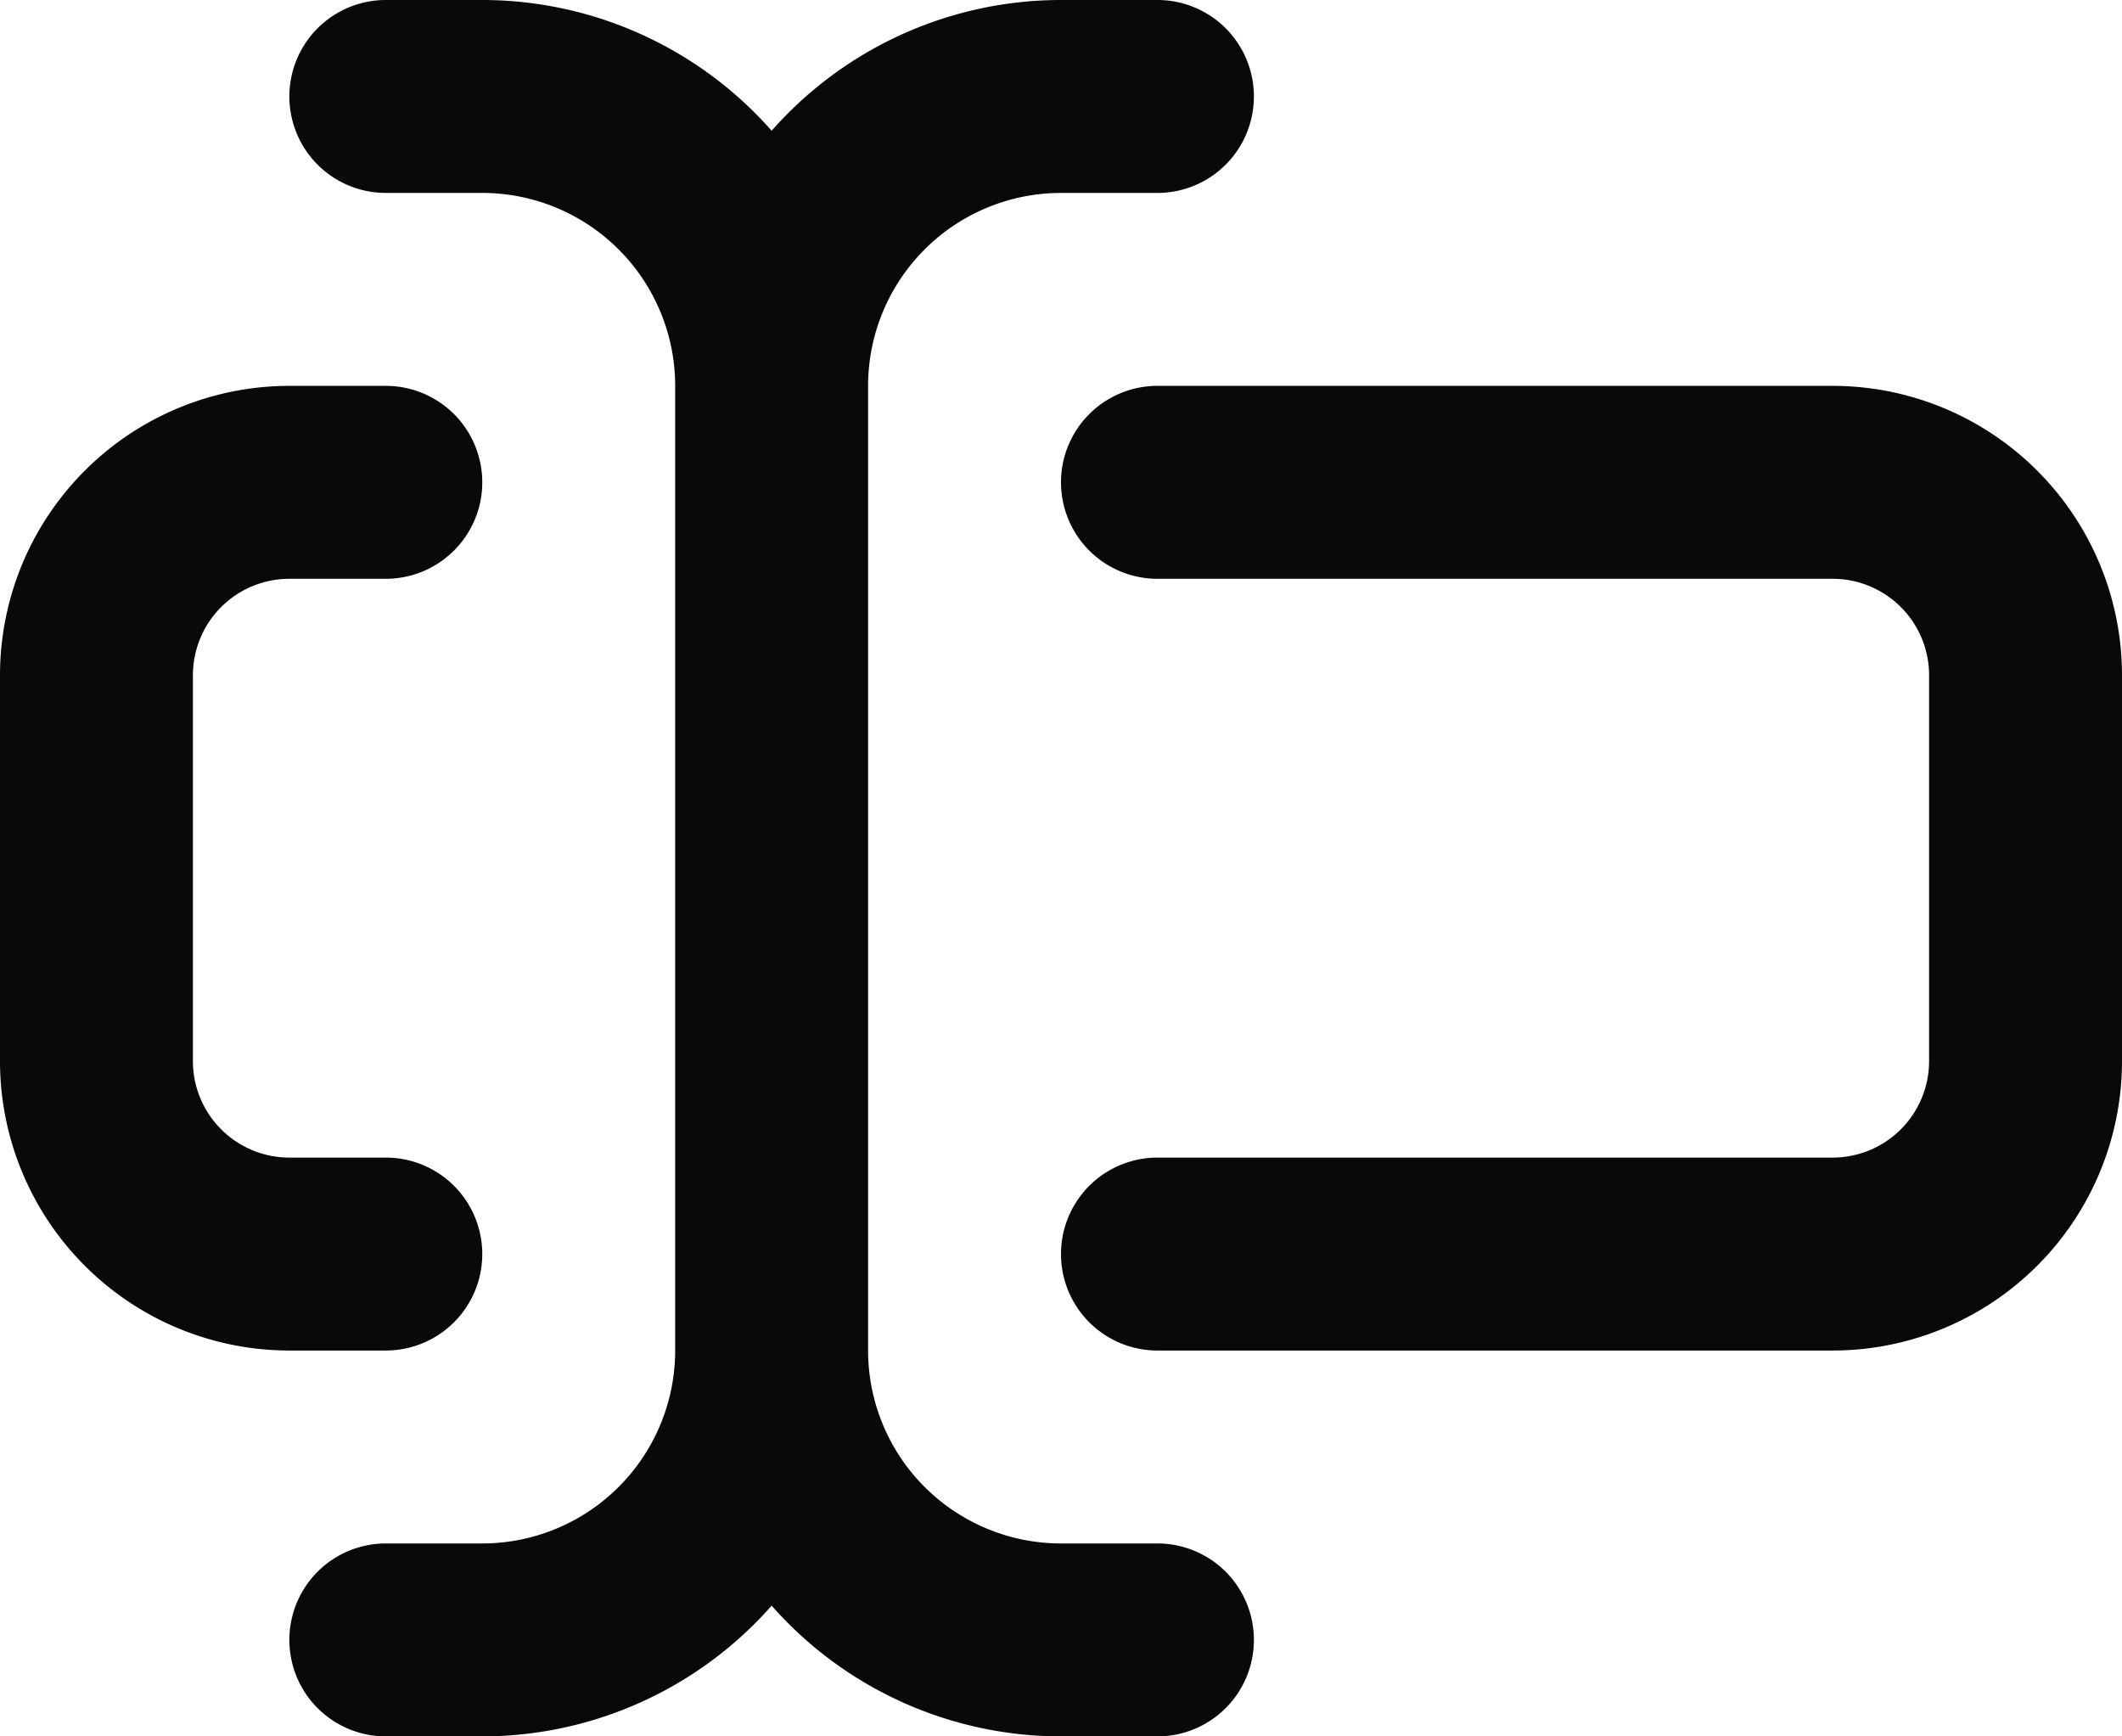 <svg id="text-cursor-input" xmlns="http://www.w3.org/2000/svg" width="22" height="18" viewBox="0 0 22 18">
  <path id="Vector" d="M4,0A1,1,0,0,0,4,2Zm8,2a1,1,0,0,0,0-2Zm0,16a1,1,0,0,0,0-2Zm-1-1v0ZM5,17v0ZM4,16a1,1,0,0,0,0,2Zm0-2a1,1,0,0,0,0-2ZM1,11H1ZM3,5V5ZM4,6A1,1,0,0,0,4,4Zm8-2a1,1,0,0,0,0,2Zm0,8a1,1,0,0,0,0,2ZM4,2H5V0H4ZM5,2a2,2,0,0,1,1.414.586L7.828,1.172A4,4,0,0,0,5,0Zm1.414.586A2,2,0,0,1,7,4H9A4,4,0,0,0,7.828,1.172ZM9,4a2,2,0,0,1,.586-1.414L8.172,1.172A4,4,0,0,0,7,4Zm.586-1.414A2,2,0,0,1,11,2V0A4,4,0,0,0,8.172,1.172ZM11,2h1V0H11Zm1,14H11v2h1Zm-1,0a2,2,0,0,1-1.414-.586L8.172,16.828A4,4,0,0,0,11,18Zm-1.414-.586A2,2,0,0,1,9,14H7a4,4,0,0,0,1.172,2.828ZM7,14a2,2,0,0,1-.586,1.414l1.414,1.414A4,4,0,0,0,9,14Zm-.586,1.414A2,2,0,0,1,5,16v2a4,4,0,0,0,2.828-1.172ZM5,16H4v2H5ZM4,12H3v2H4ZM3,12a1,1,0,0,1-.707-.293L.879,13.121A3,3,0,0,0,3,14Zm-.707-.293A1,1,0,0,1,2,11H0a3,3,0,0,0,.879,2.121ZM2,11V7H0v4ZM2,7a1,1,0,0,1,.293-.707L.879,4.879A3,3,0,0,0,0,7Zm.293-.707A1,1,0,0,1,3,6V4a3,3,0,0,0-2.121.879ZM3,6H4V4H3Zm9,0h7V4H12Zm7,0a1,1,0,0,1,.707.293l1.414-1.414A3,3,0,0,0,19,4Zm.707.293A1,1,0,0,1,20,7h2a3,3,0,0,0-.879-2.121ZM20,7v4h2V7Zm0,4a1,1,0,0,1-.293.707l1.414,1.414A3,3,0,0,0,22,11Zm-.293.707A1,1,0,0,1,19,12v2a3,3,0,0,0,2.121-.879ZM19,12H12v2h7ZM7,4V14H9V4Z" fill="#09090b"/>
</svg>
